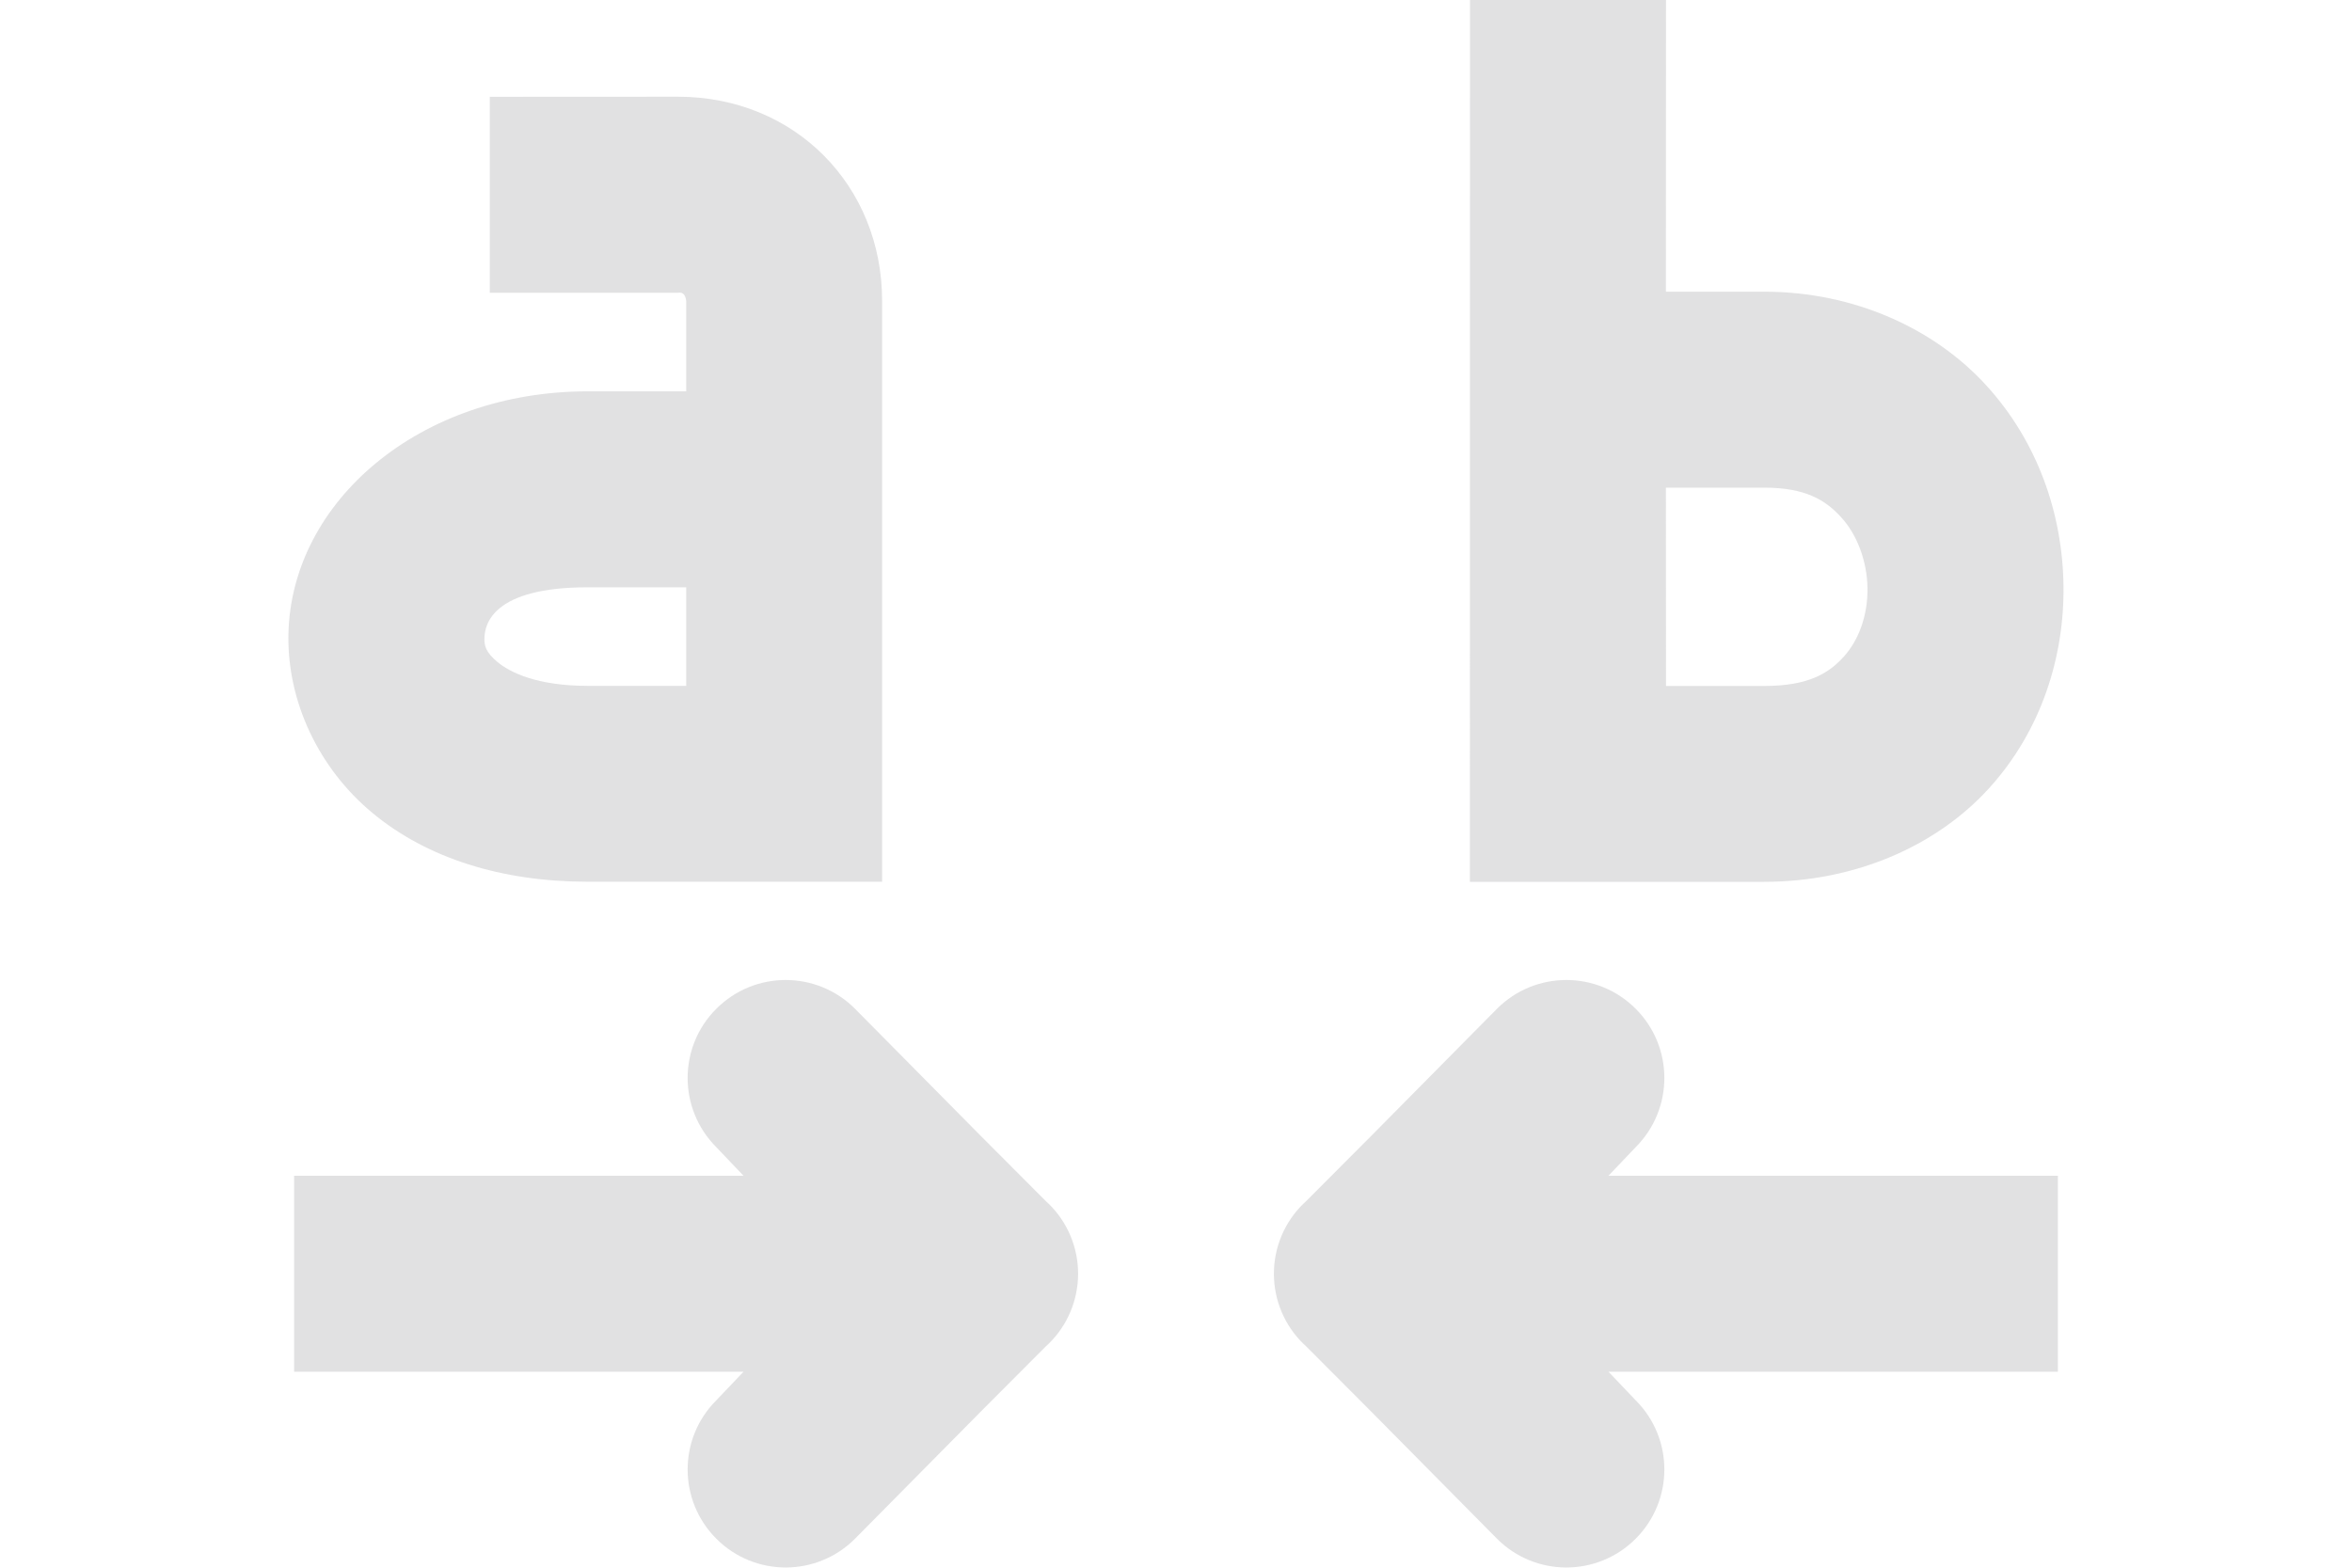 <svg height="16" viewBox="0 0 24 16" width="24" xmlns="http://www.w3.org/2000/svg"><g fill="#aaa8ac"><path d="m15.983 10.002c-.256 0-.512.098-.707.293l-1.277 1.291-.672.674-.025.023c-.194.188-.303.447-.303.717 0.0.27.109.529.303.717l.025.023.672.674 1.277 1.291c.195.195.451.293.707.293.256 0 .512-.098.707-.293.391-.391.391-1.024 0-1.414l-.277-.291h4.586v-2h-4.586l.277-.291c.391-.391.391-1.024 0-1.414-.195-.195-.451-.293-.707-.293z" opacity=".35"/><path d="m4.998.988v2h1.92c.045-.009.075.015.084.082v.924h-1.004c-1.716 0-3.03 1.125-3.055 2.484-.012.679.306 1.363.861 1.822.555.459 1.315.699 2.193.699h3.004v-5.93c0-1.171-.887-2.082-2.084-2.082zm1 5.006h1.004v1.006h-1.004c-.519 0-.794-.138-.92-.242-.126-.104-.136-.172-.135-.244.003-.144.085-.52 1.055-.52z" opacity=".35"/><path d="m15 0-.001 9h3.002c.939 0 1.769-.373 2.299-.959.53-.586.766-1.337.756-2.066-.01-.73-.262-1.466-.789-2.043-.527-.577-1.345-.955-2.266-.955h-1.002l.001-2.977zm1.999 4.977h1.002c.422 0 .626.126.787.303.162.177.264.447.268.723.004.276-.089.529-.24.697-.152.168-.356.301-.814.301h-1.002z" opacity=".35"/><path d="m8.017 10.002c.256 0 .512.098.707.293l1.277 1.291.672.674.025.023c.194.188.303.447.303.717-0.0.27-.109.529-.303.717l-.025.023-.672.674-1.277 1.291c-.195.195-.451.293-.707.293-.256 0-.512-.098-.707-.293-.391-.391-.391-1.024 0-1.414l.277-.291h-4.586v-2h4.586l-.277-.291c-.391-.391-.391-1.024 0-1.414.195-.195.451-.293.707-.293z" opacity=".35"/></g></svg>